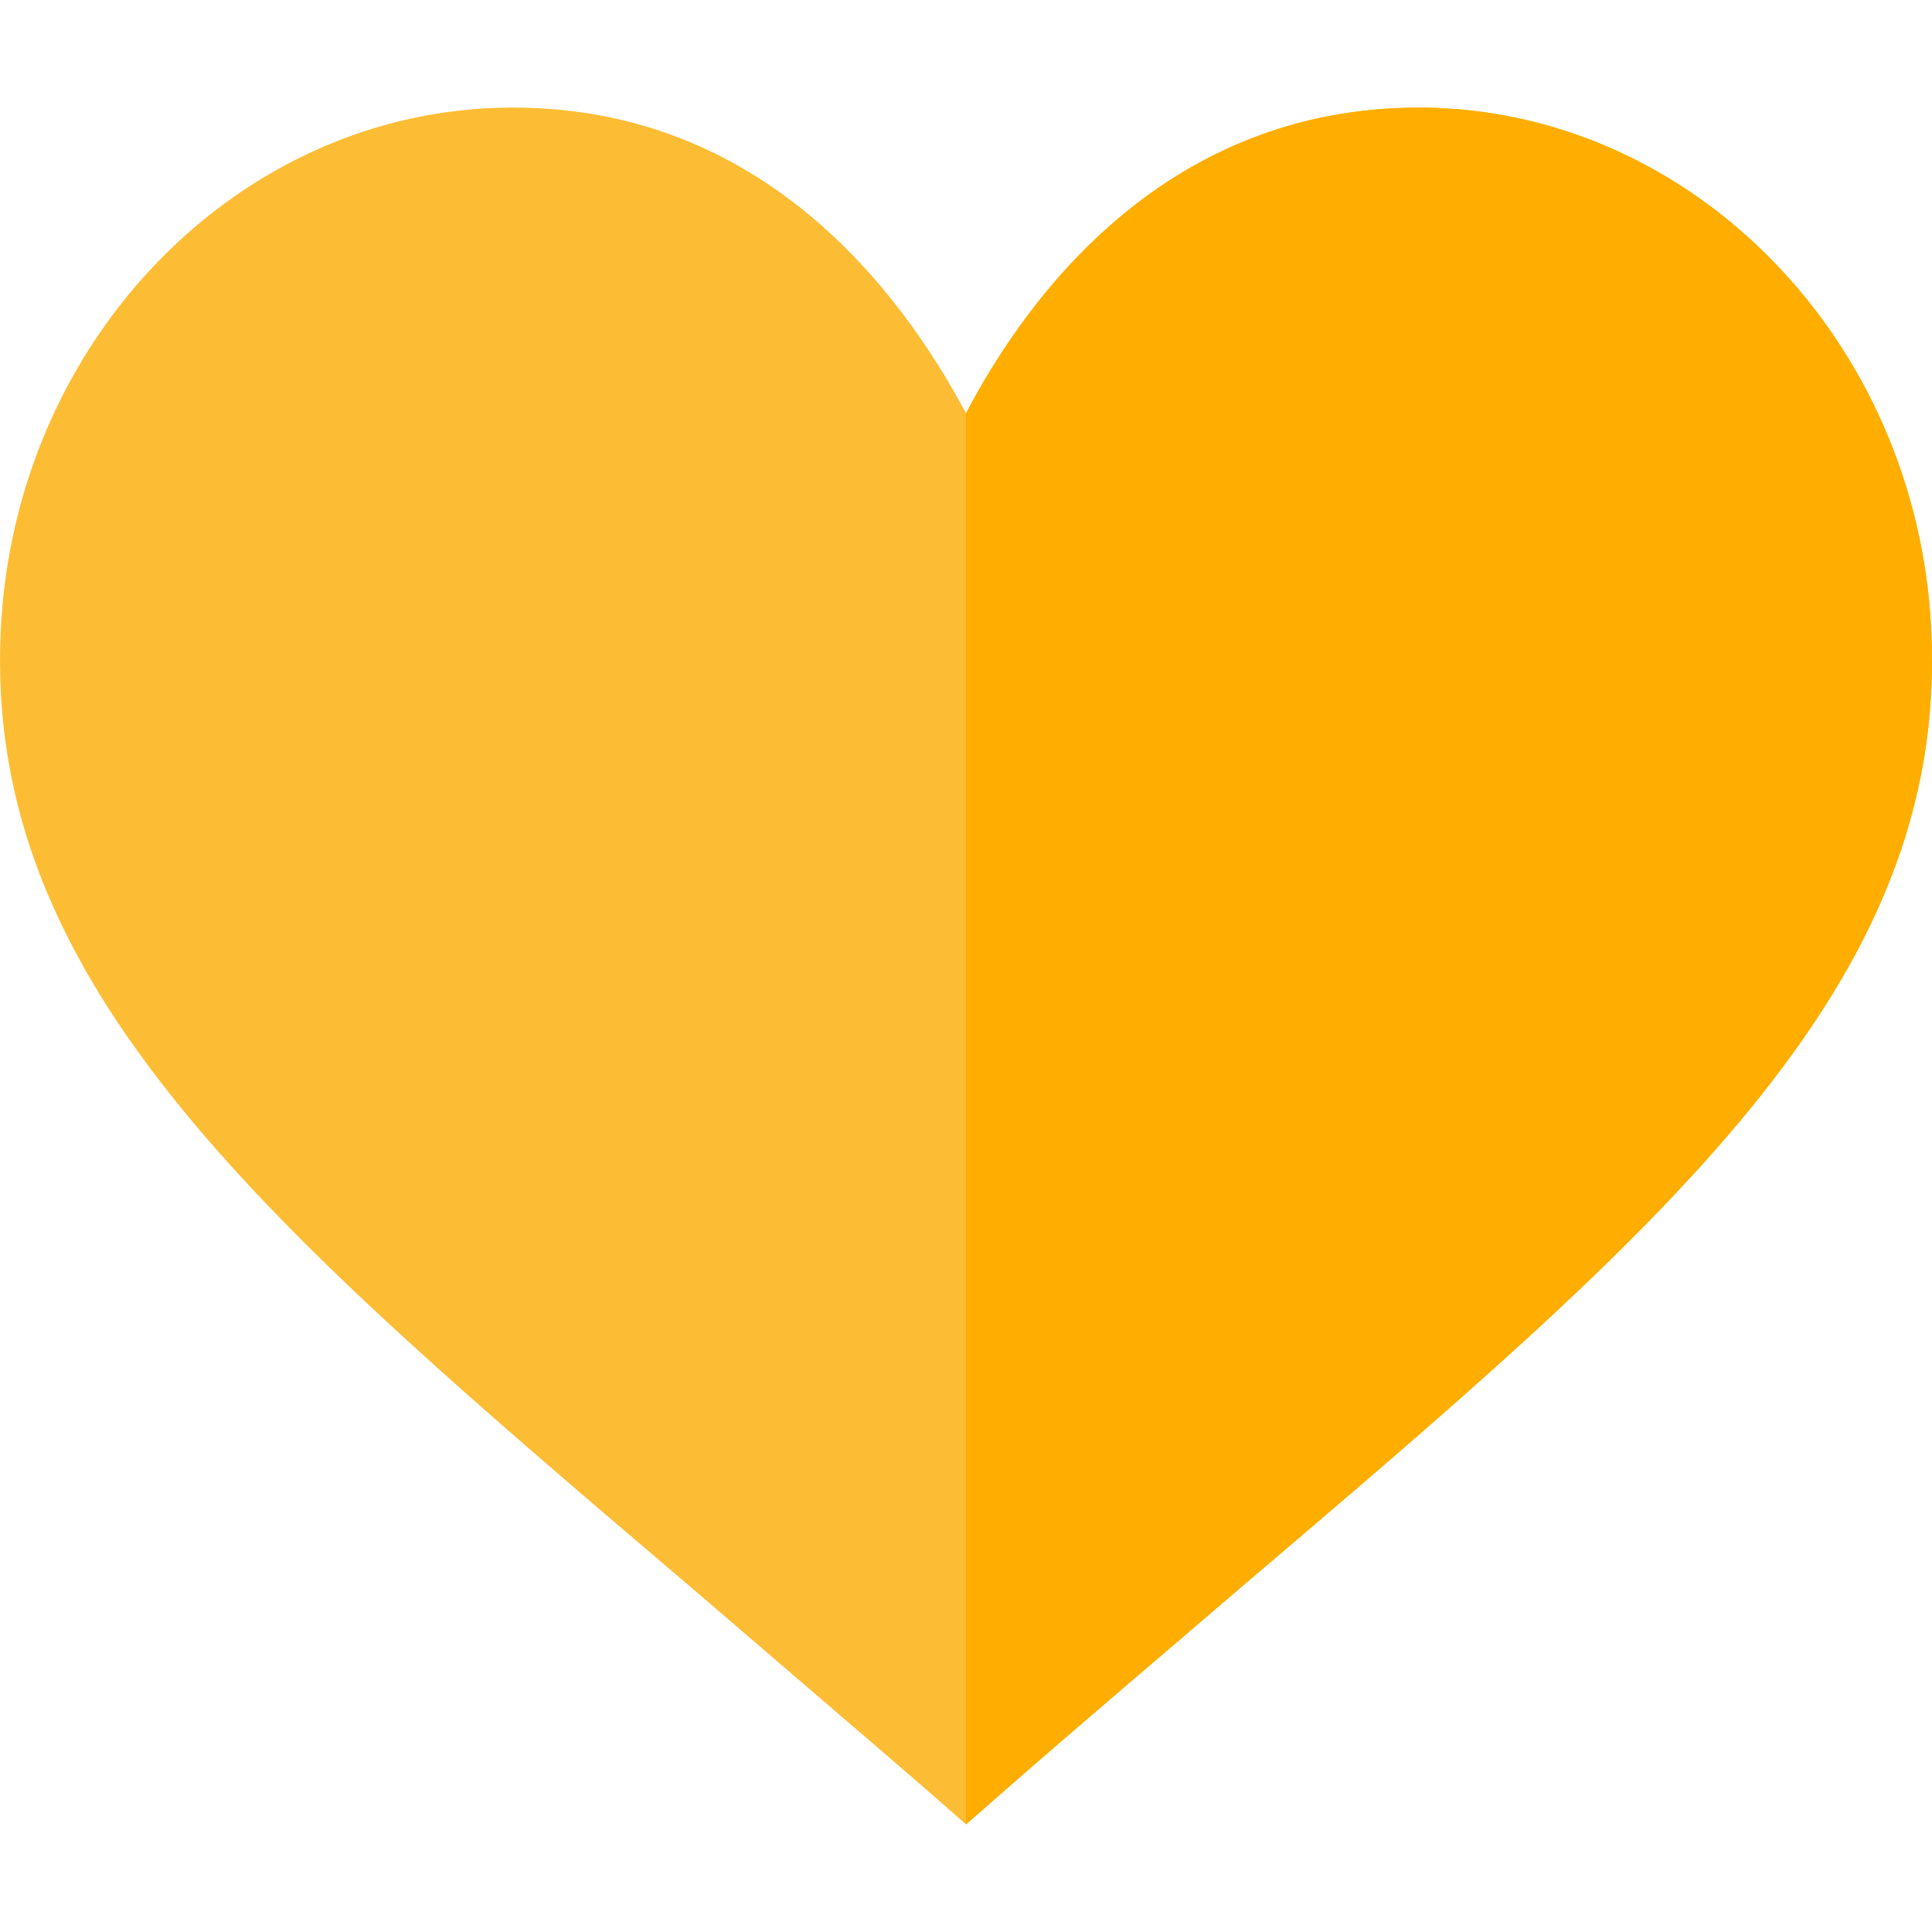 <svg width="16" height="16" viewBox="0 0 16 16" fill="none" xmlns="http://www.w3.org/2000/svg">
<g clip-path="url(#clip0)">
<path d="M11.78 0.891H11.752C9.688 0.891 8.535 2.401 8 3.423C7.456 2.401 6.312 0.891 4.249 0.891H4.211C1.979 0.91 0.119 2.814 0.006 5.224C-0.135 8.178 2.223 10.167 5.749 13.168C6.359 13.693 7.006 14.246 7.691 14.837L8 15.109L8.31 14.837C8.985 14.246 9.641 13.693 10.251 13.168C13.777 10.167 16.135 8.178 15.994 5.224C15.881 2.814 14.012 0.91 11.78 0.891Z" fill="#FBAD03" fill-opacity="0.8"/>
<path d="M15.994 5.224C16.135 8.178 13.777 10.167 10.251 13.168C9.641 13.693 8.985 14.246 8.31 14.837L8 15.109V3.423C8.535 2.401 9.688 0.891 11.752 0.891H11.78C14.012 0.91 15.881 2.814 15.994 5.224Z" fill="#FFAE00"/>
</g>
<defs>
<clipPath id="clip0">
<rect width="16" height="16" fill="white"/>
</clipPath>
</defs>
</svg>
